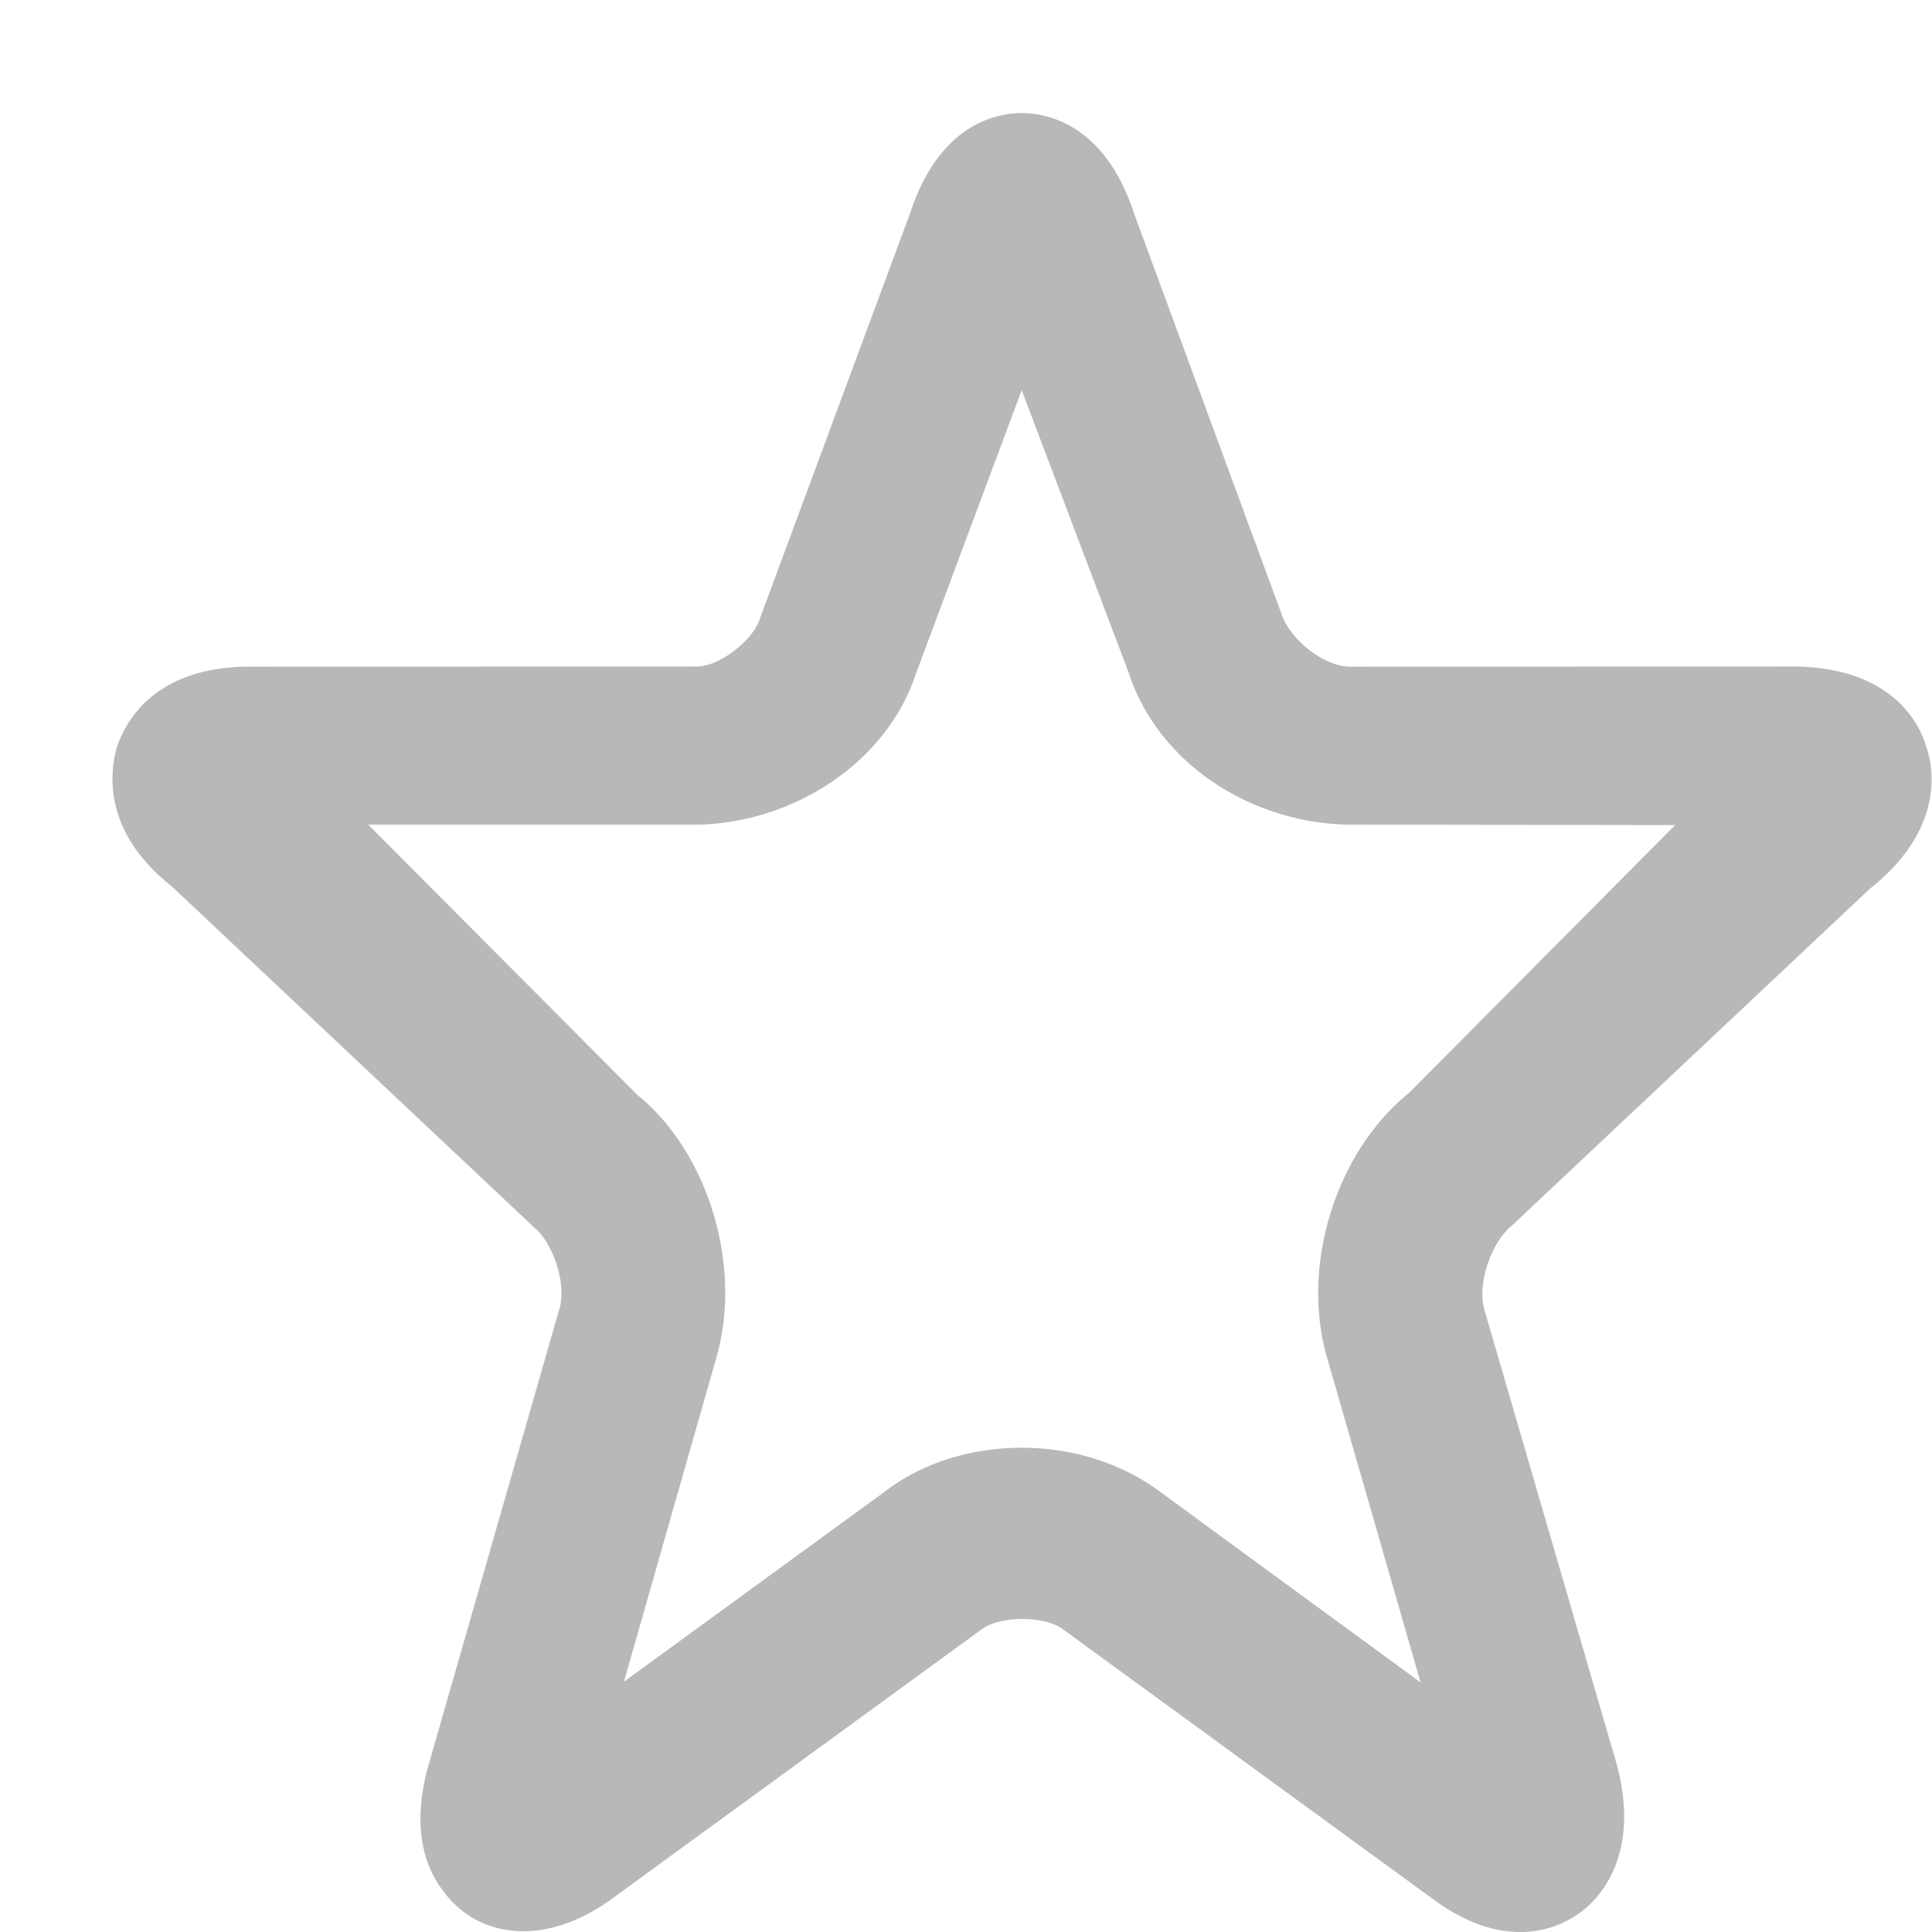 <svg xmlns="http://www.w3.org/2000/svg" width="17" height="17" viewBox="0 0 17 17"><title>Фигура 83 копия 5</title><path d="M13.37 17c-.24 0-.5-.097-.76-.289l-3.26-2.377c-.16-.118-.55-.118-.71.001l-3.26 2.376c-.58.421-1.18.353-1.49-.085-.15-.2-.28-.558-.11-1.127l1.14-3.975c.07-.219-.05-.583-.22-.724L1.51 7.798C.89 7.309.97 6.775 1.03 6.57c.07-.205.31-.684 1.12-.704l3.99-.001c.19-.005.49-.227.55-.432l1.32-3.562c.26-.79.77-.876.98-.876.21 0 .73.086.99.887l1.3 3.53c.08.225.37.448.59.454l3.95-.001c.83.021 1.07.5 1.13.706.07.205.15.739-.5 1.252l-3.14 2.955c-.2.163-.31.527-.25.742l1.16 3.984c.16.571.02.927-.12 1.125a.88.88 0 0 1-.73.371zm-4.38-4.261c.44 0 .86.131 1.19.367l2.32 1.698-.82-2.848c-.24-.809.07-1.817.72-2.341l2.34-2.355-2.89-.004c-.84-.02-1.66-.535-1.92-1.341l-.94-2.482-.93 2.493c-.26.791-1.08 1.309-1.91 1.33H3.24l2.37 2.38c.62.501.93 1.509.69 2.322l-.81 2.84 2.32-1.691c.32-.238.74-.368 1.18-.368z" fill="#b8b8b8"/></svg>